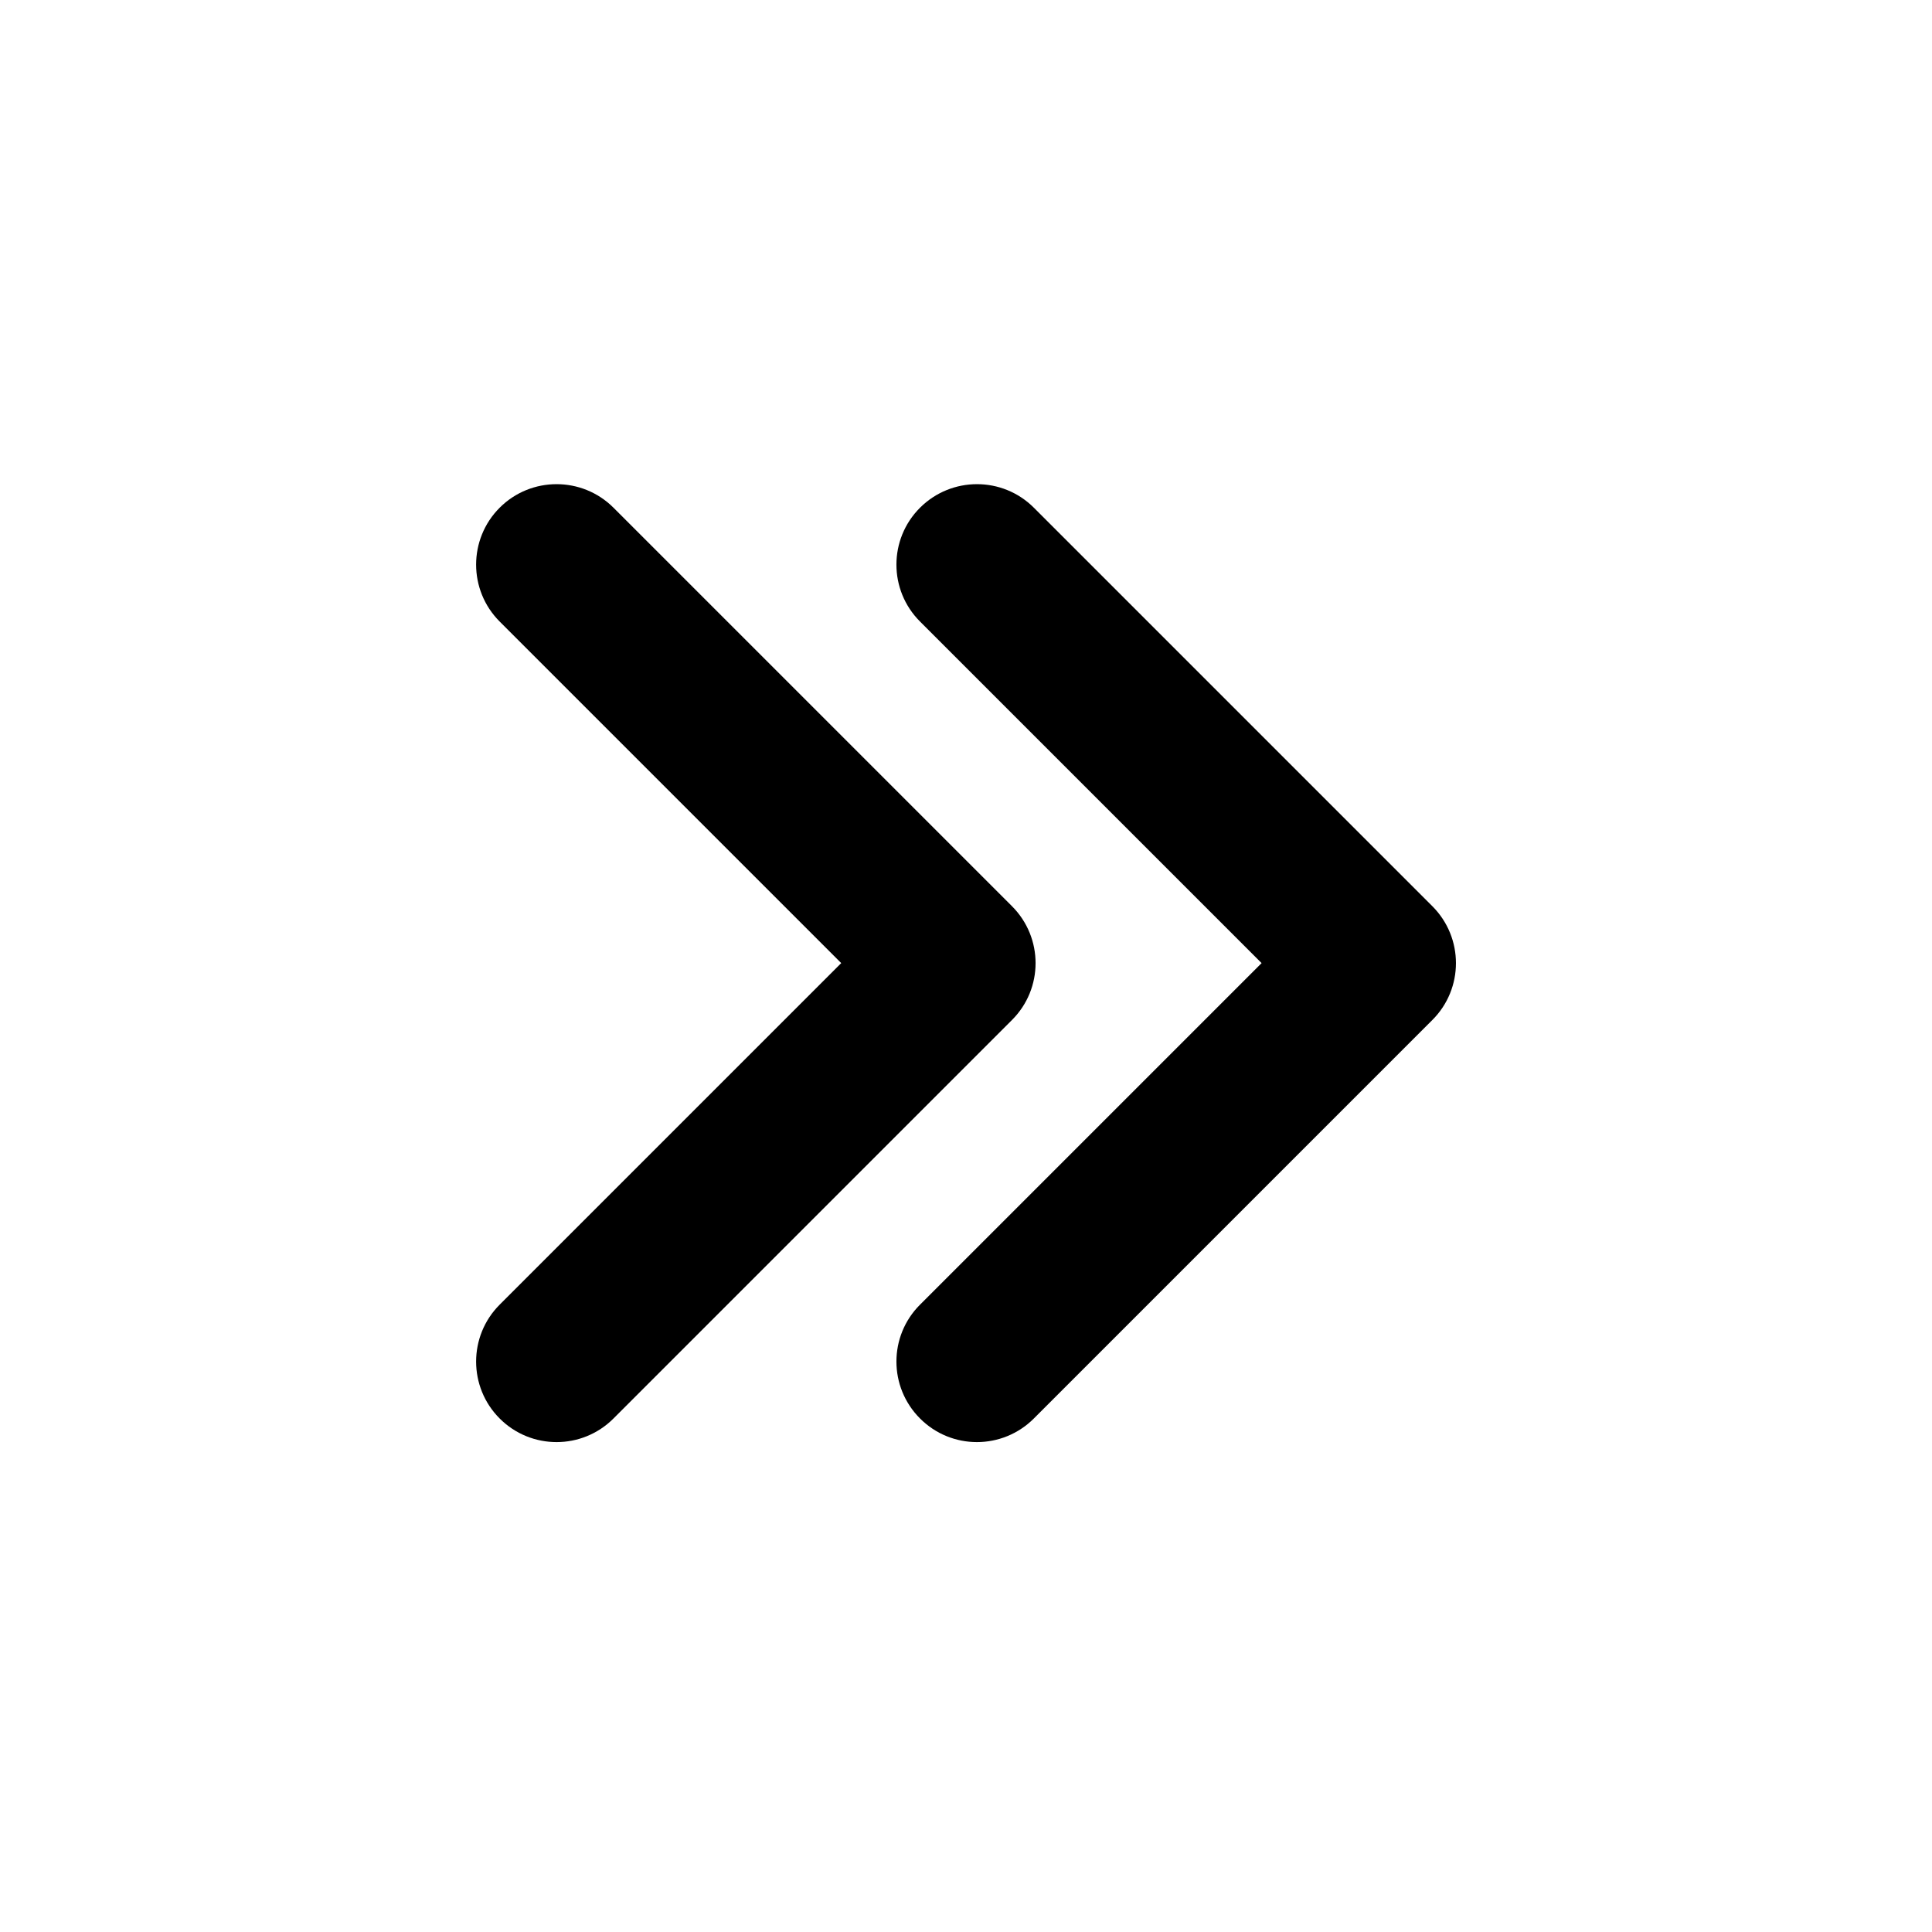 <svg xmlns="http://www.w3.org/2000/svg" fill="none" viewBox="0 0 24 24">
  <path fill="#000" d="m15.672 11.964-4.243-4.243c-.391-.39-.391-1.024 0-1.414.391-.39 1.024-.39 1.414 0l4.95 4.95c.391.391.391 1.024 0 1.414L12.843 17.621c-.391.391-1.024.391-1.414 0-.391-.391-.391-1.024 0-1.414l4.243-4.243Z"/>
  <path fill="#000" d="M10.45 11.964 6.207 7.721c-.39-.39-.39-1.024 0-1.414.39-.39 1.024-.39 1.414 0l4.95 4.95c.391.391.391 1.024 0 1.414L7.621 17.621c-.39.391-1.024.391-1.414 0-.39-.39-.39-1.024 0-1.414l4.243-4.243Z"/>
</svg>
